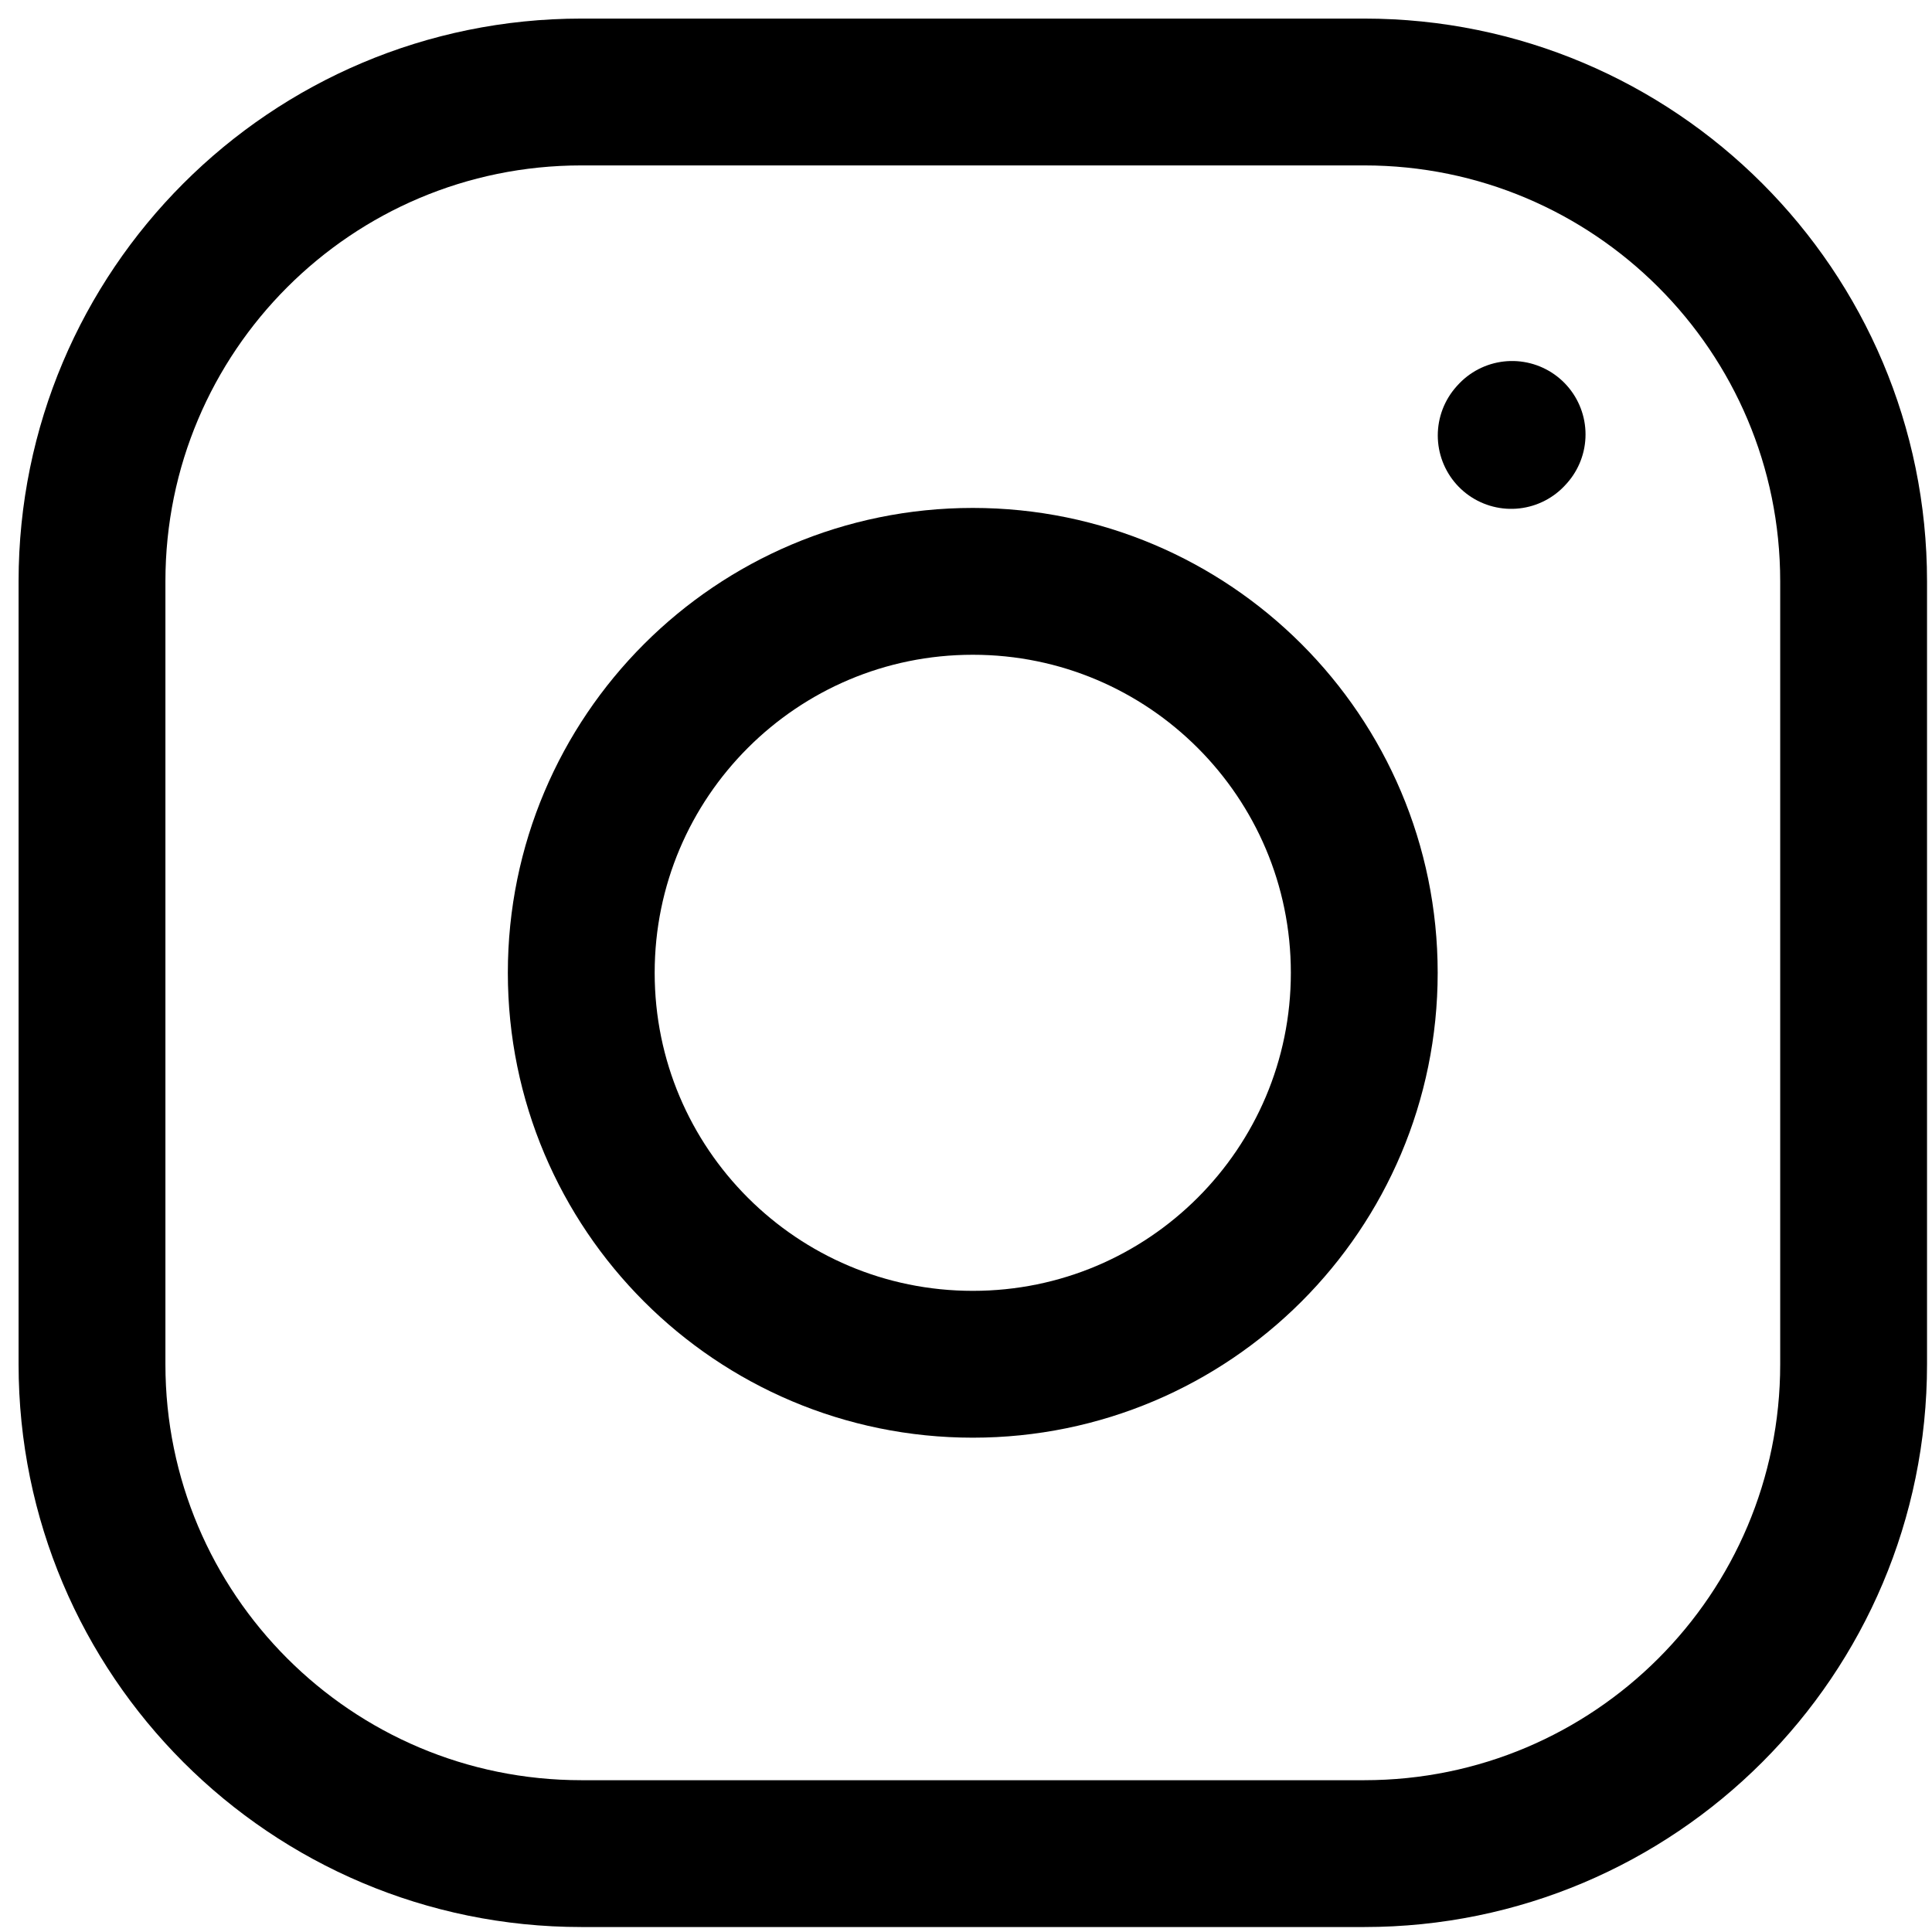 <svg width="21" height="21" viewBox="0 0 21 21" fill="none" xmlns="http://www.w3.org/2000/svg">
<path d="M10.574 14.829C12.924 14.829 14.829 12.924 14.829 10.574C14.829 8.224 12.924 6.319 10.574 6.319C8.223 6.319 6.318 8.224 6.318 10.574C6.318 12.924 8.223 14.829 10.574 14.829Z" stroke="black" stroke-width="1.596" stroke-linecap="round" stroke-linejoin="round"/>
<path d="M1 14.829V6.319C1 3.381 3.381 1 6.319 1H14.829C17.767 1 20.148 3.381 20.148 6.319V14.829C20.148 17.767 17.767 20.148 14.829 20.148H6.319C3.381 20.148 1 17.767 1 14.829Z" stroke="black" stroke-width="1.596"/>
<path d="M16.426 4.733L16.436 4.722" stroke="black" stroke-width="1.596" stroke-linecap="round" stroke-linejoin="round"/>
</svg>
